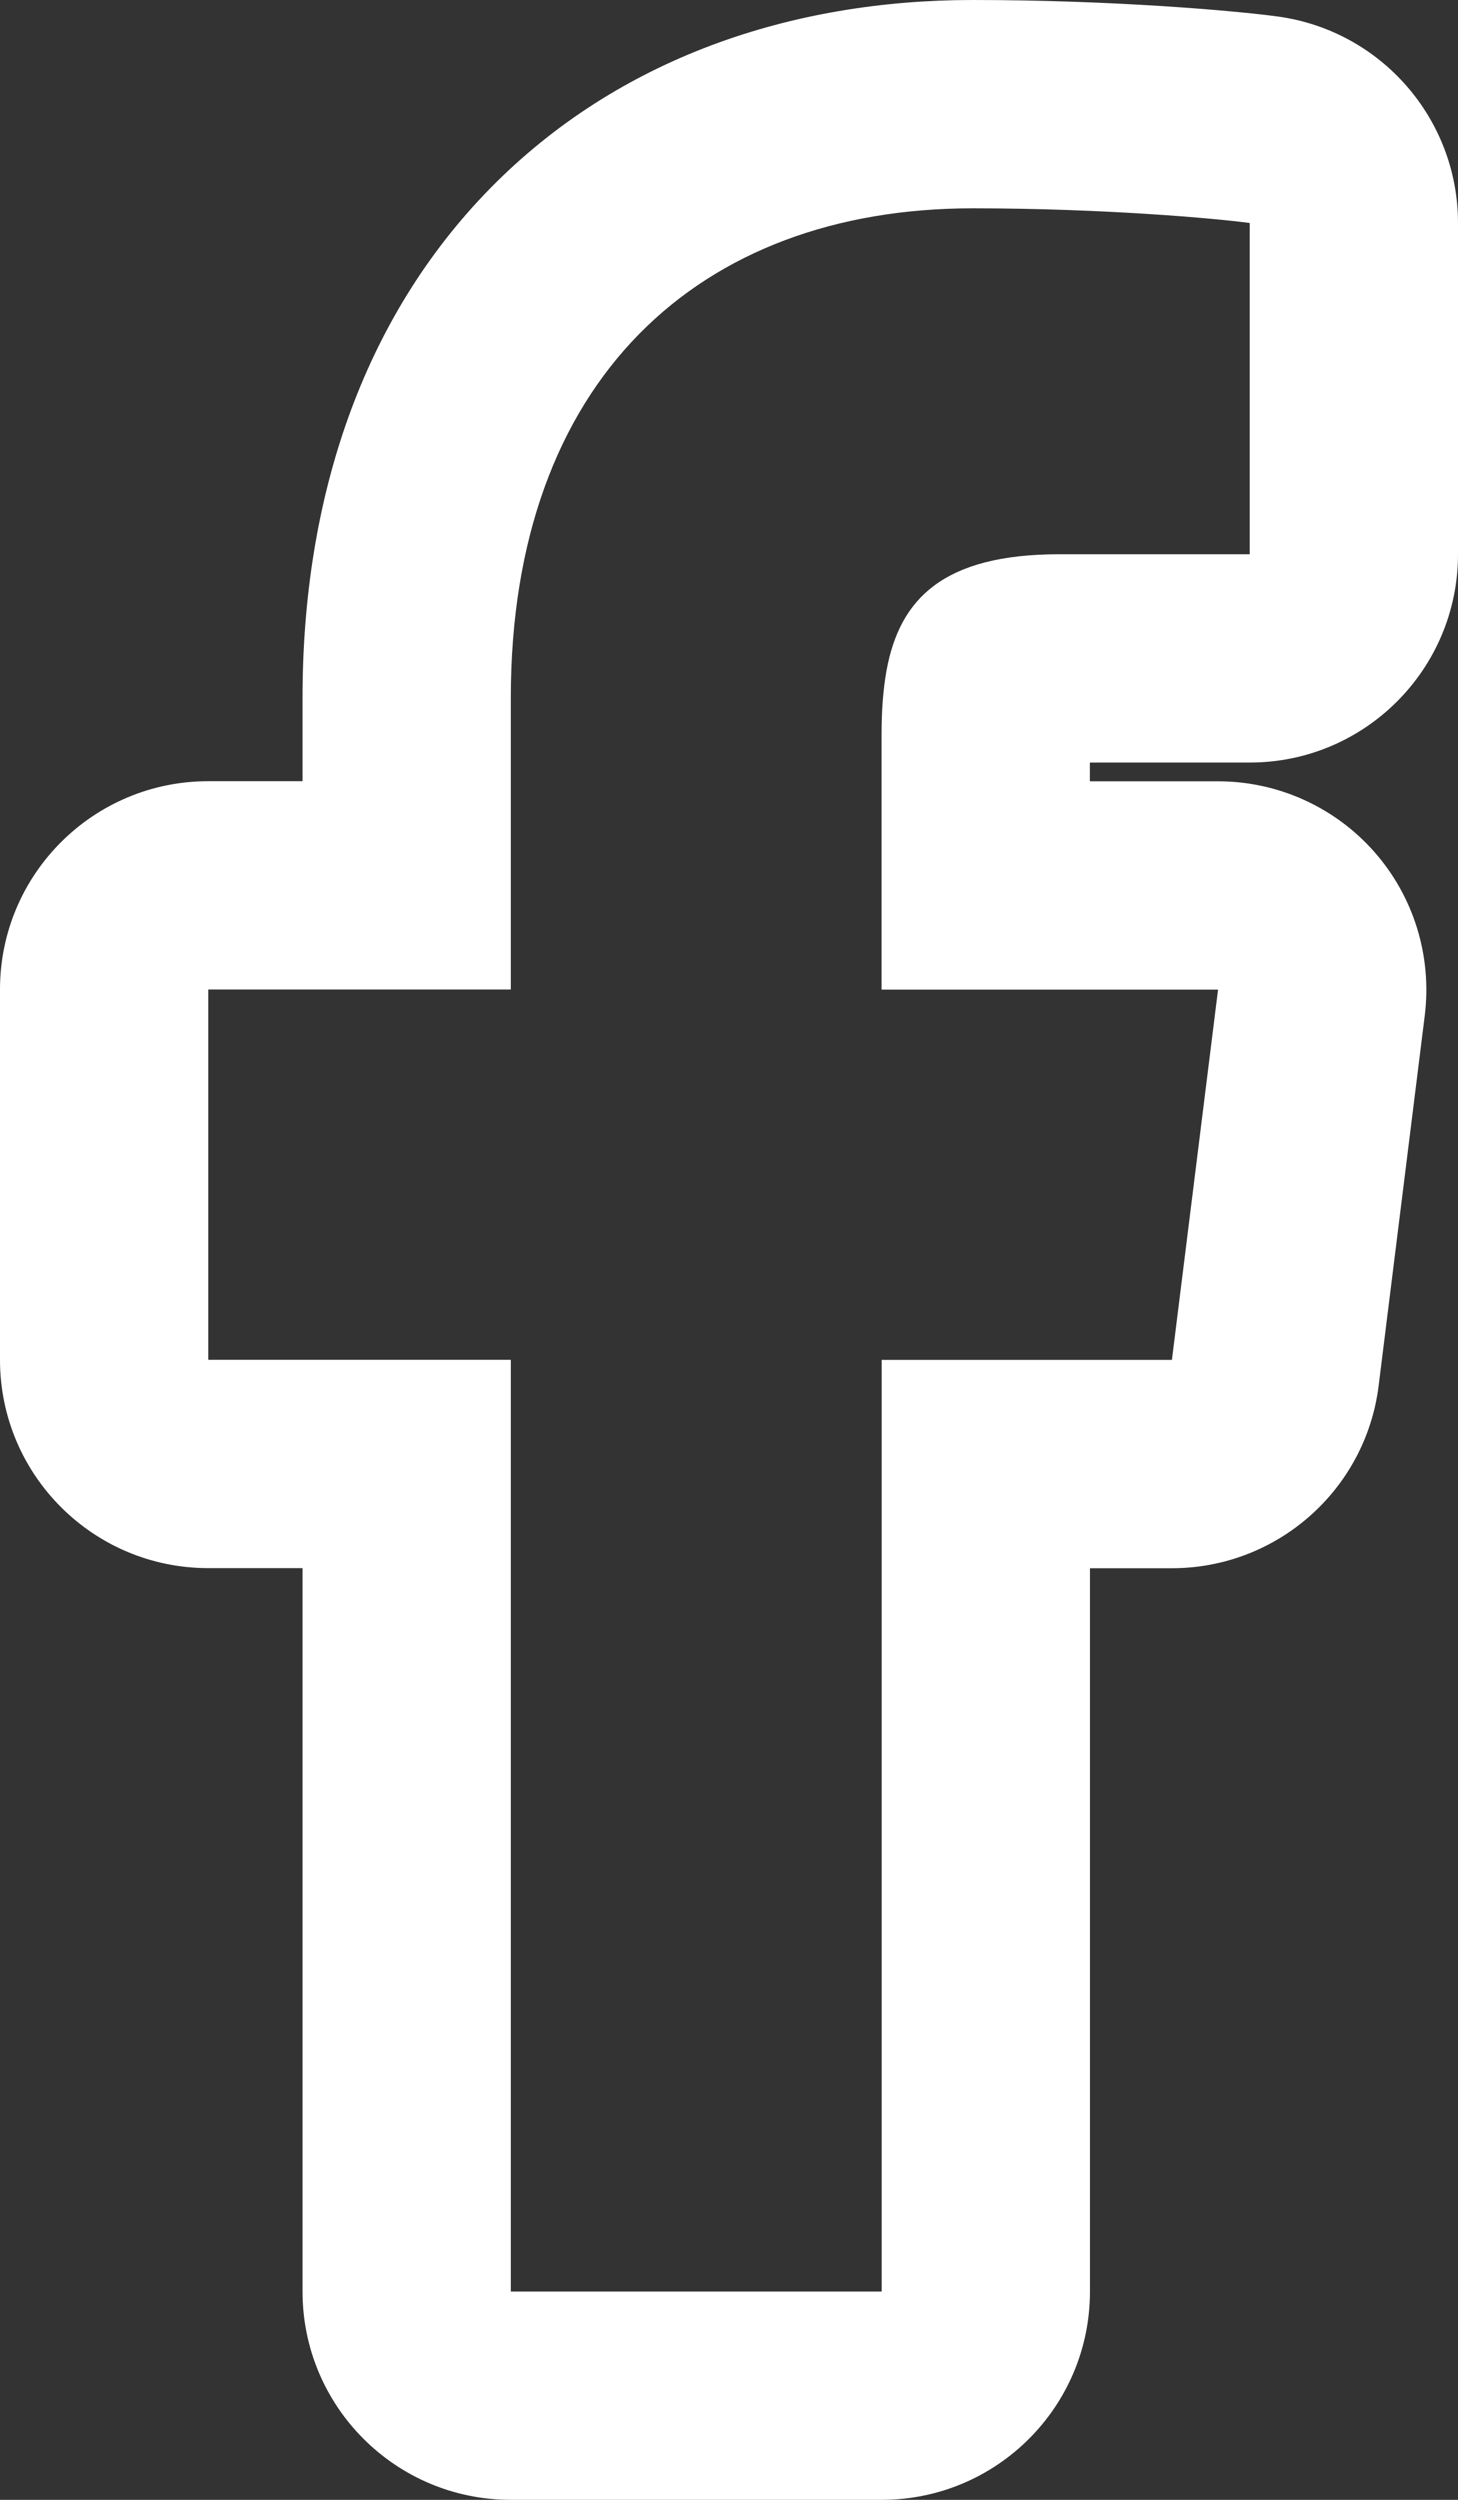 <svg width="14" height="24" viewBox="0 0 14 24" fill="none" xmlns="http://www.w3.org/2000/svg">
<rect x="0" y="0" width="14" height="24" fill="#333333" stroke="none"/>
<path fill-rule="evenodd" clip-rule="evenodd" d="M12 2.141C11.685 2.098 10.602 2 9.34 2C6.708 2 4.905 3.656 4.905 6.699V9.5H2V13.055H4.905V22H8.466V13.056H11.253L11.696 9.501H8.465V7.052C8.465 6.83 8.479 6.623 8.513 6.435C8.639 5.753 9.052 5.321 10.174 5.321H12V2.141ZM10.465 7.321H12C13.105 7.321 14 6.425 14 5.321V2.141C14 1.142 13.262 0.296 12.273 0.159C11.855 0.102 10.68 0 9.34 0C7.601 0 5.937 0.556 4.708 1.807C3.481 3.058 2.905 4.781 2.905 6.699V7.5H2C0.895 7.5 0 8.395 0 9.5V13.055C0 14.16 0.895 15.055 2 15.055H2.905V22C2.905 23.105 3.8 24 4.905 24H8.466C9.571 24 10.466 23.105 10.466 22V15.056H11.253C12.262 15.056 13.114 14.304 13.238 13.303L13.681 9.748C13.751 9.179 13.575 8.607 13.195 8.177C12.815 7.747 12.269 7.501 11.696 7.501H10.465V7.321Z" fill="white"/>
</svg>

